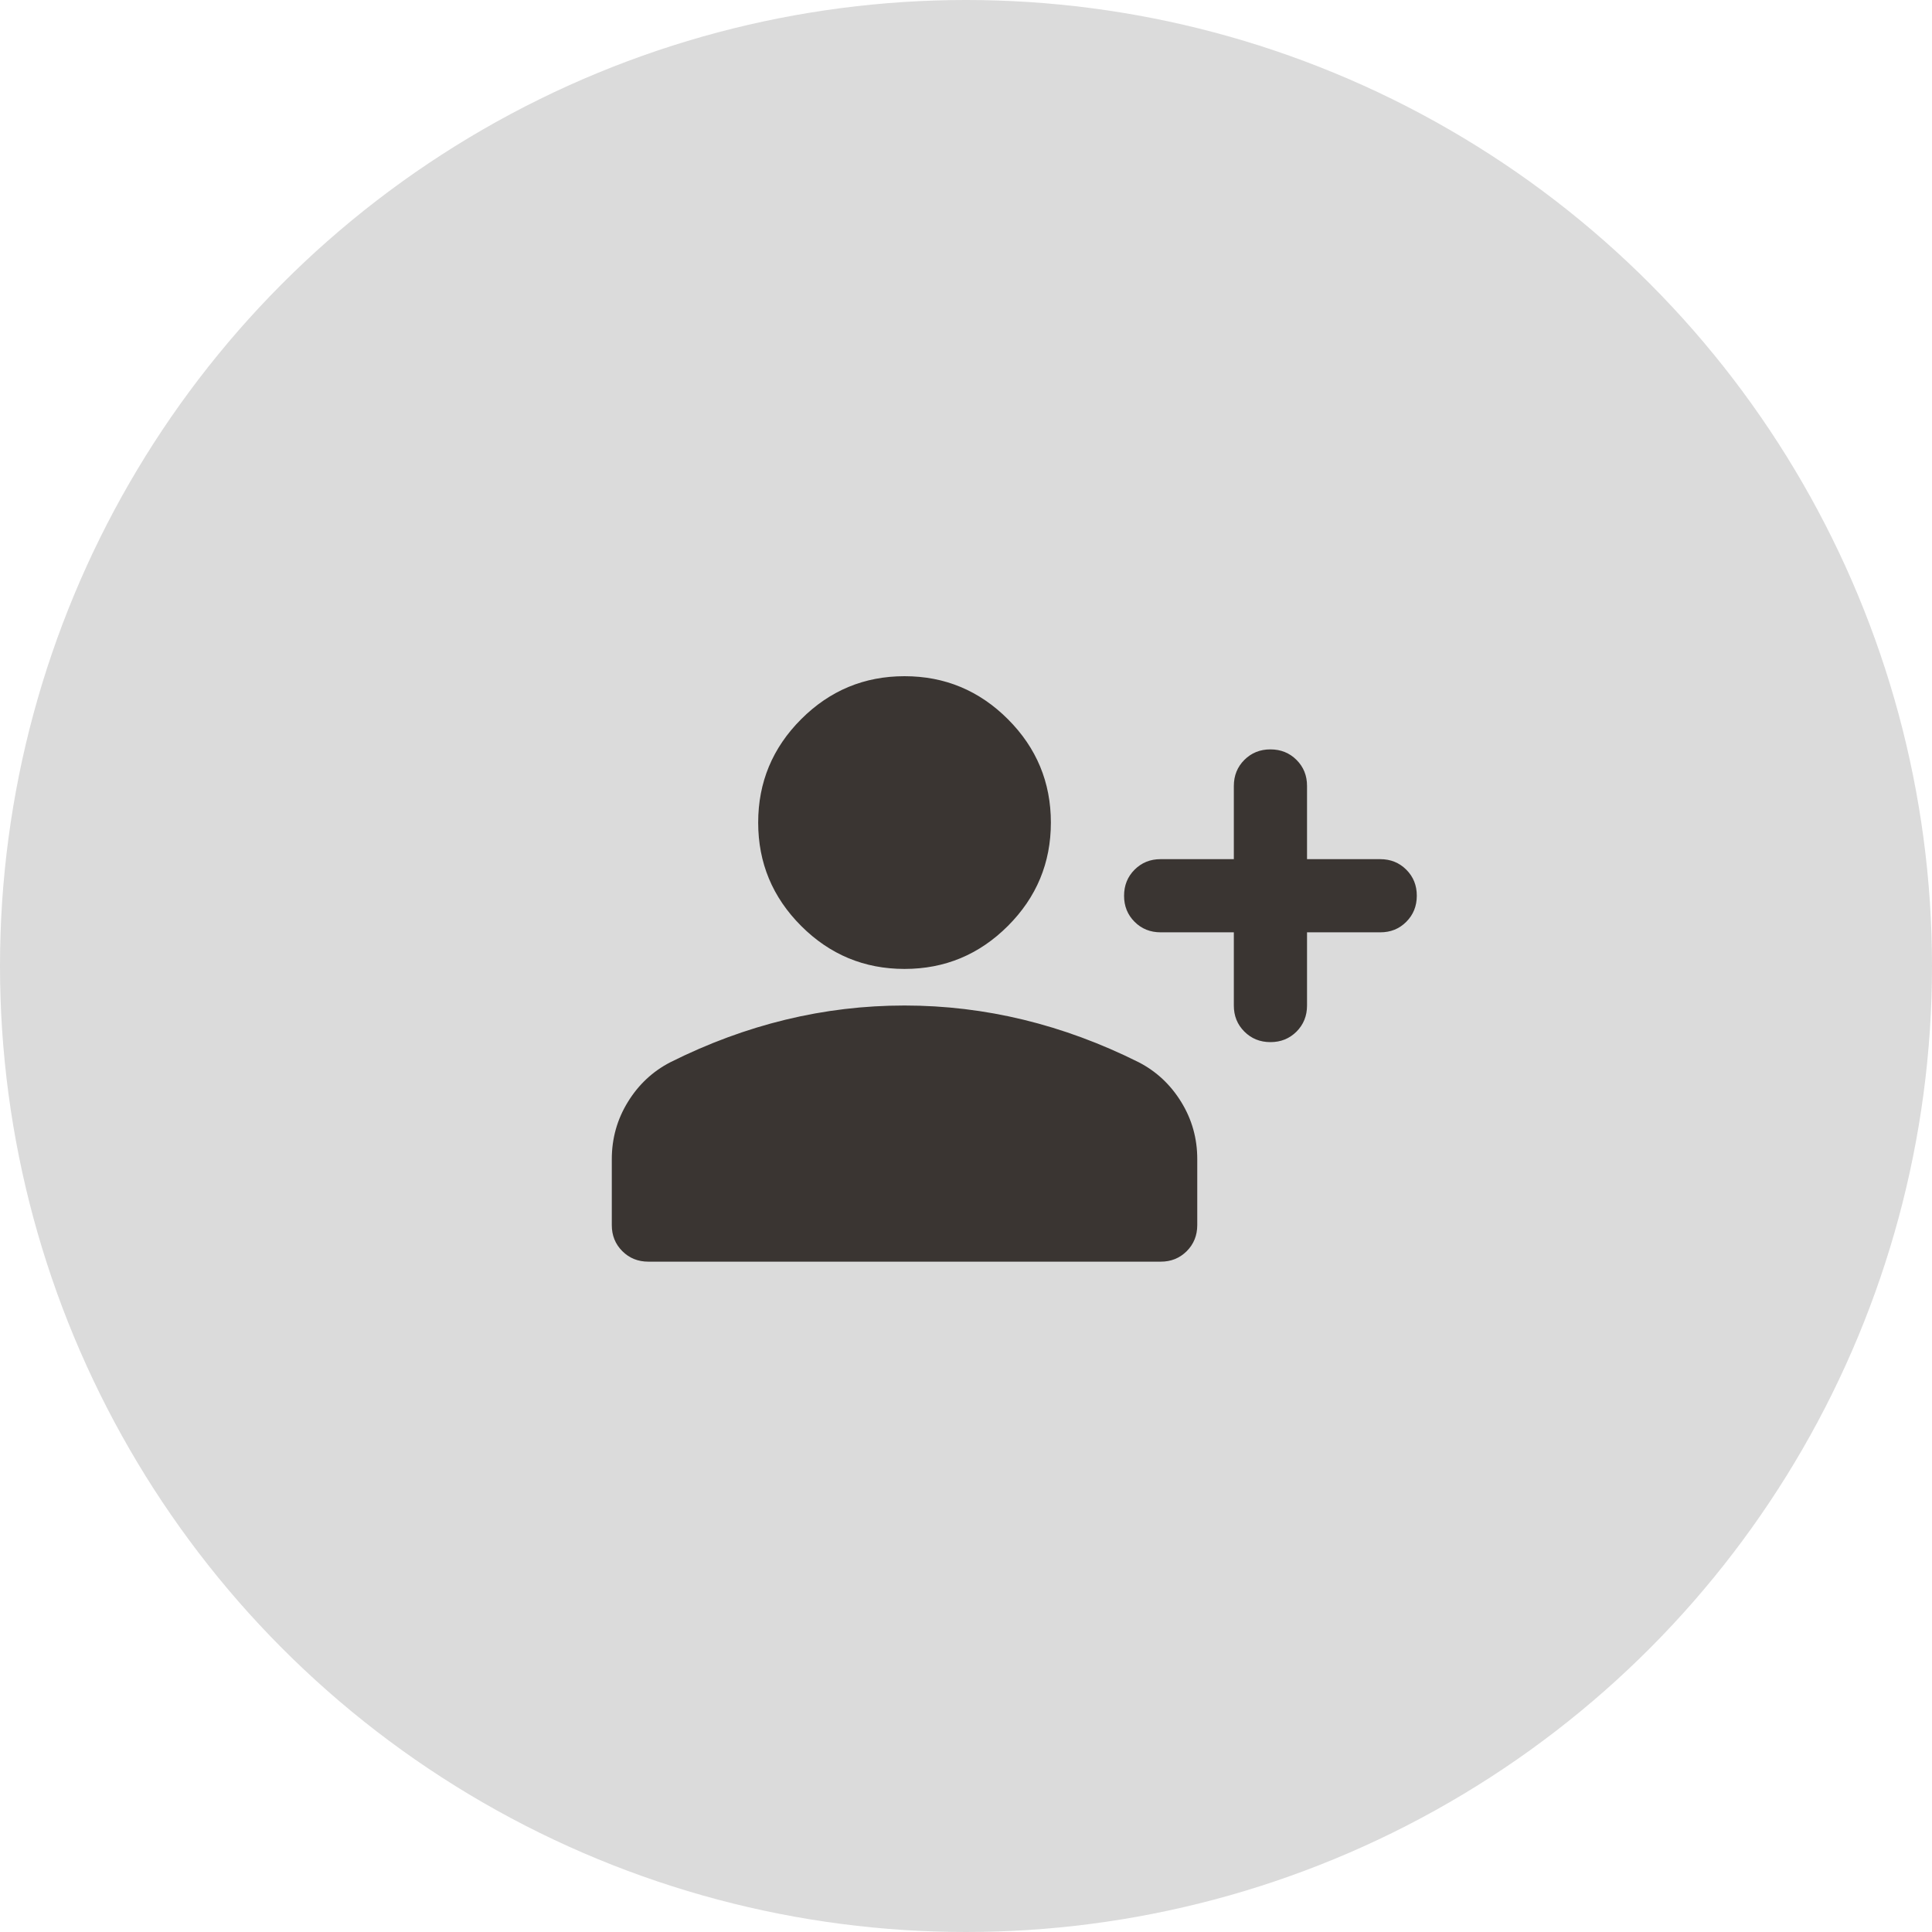 <svg width="60" height="60" viewBox="0 0 60 60" fill="none" xmlns="http://www.w3.org/2000/svg">
<circle cx="30" cy="30" r="30" fill="#DBDBDB"/>
<path d="M39.455 32.364C39.133 32.364 38.862 32.255 38.644 32.036C38.426 31.818 38.317 31.549 38.318 31.227V28.954H36.045C35.724 28.954 35.453 28.846 35.235 28.627C35.017 28.409 34.908 28.139 34.909 27.818C34.909 27.496 35.018 27.226 35.236 27.008C35.455 26.79 35.724 26.681 36.045 26.682H38.318V24.409C38.318 24.087 38.427 23.817 38.645 23.599C38.864 23.381 39.133 23.272 39.455 23.273C39.776 23.273 40.047 23.382 40.265 23.6C40.483 23.818 40.592 24.088 40.591 24.409V26.682H42.864C43.186 26.682 43.456 26.791 43.674 27.009C43.892 27.227 44.001 27.497 44 27.818C44 28.14 43.891 28.41 43.673 28.628C43.455 28.847 43.185 28.955 42.864 28.954H40.591V31.227C40.591 31.549 40.482 31.819 40.264 32.038C40.045 32.256 39.776 32.364 39.455 32.364ZM28.091 30.091C26.841 30.091 25.771 29.646 24.881 28.756C23.991 27.866 23.546 26.796 23.546 25.546C23.546 24.296 23.991 23.225 24.881 22.335C25.771 21.445 26.841 21 28.091 21C29.341 21 30.411 21.445 31.301 22.335C32.191 23.225 32.636 24.296 32.636 25.546C32.636 26.796 32.191 27.866 31.301 28.756C30.411 29.646 29.341 30.091 28.091 30.091ZM20.136 39.182C19.814 39.182 19.544 39.073 19.326 38.855C19.108 38.636 18.999 38.367 19 38.045V36C19 35.356 19.166 34.764 19.498 34.224C19.829 33.684 20.27 33.272 20.818 32.989C21.992 32.401 23.186 31.961 24.398 31.667C25.61 31.373 26.841 31.227 28.091 31.227C29.341 31.227 30.572 31.374 31.784 31.668C32.996 31.962 34.189 32.402 35.364 32.989C35.913 33.273 36.353 33.685 36.685 34.225C37.017 34.765 37.183 35.357 37.182 36V38.045C37.182 38.367 37.073 38.638 36.855 38.856C36.636 39.074 36.367 39.183 36.045 39.182H20.136Z" fill="#3A3532"/>
</svg>
